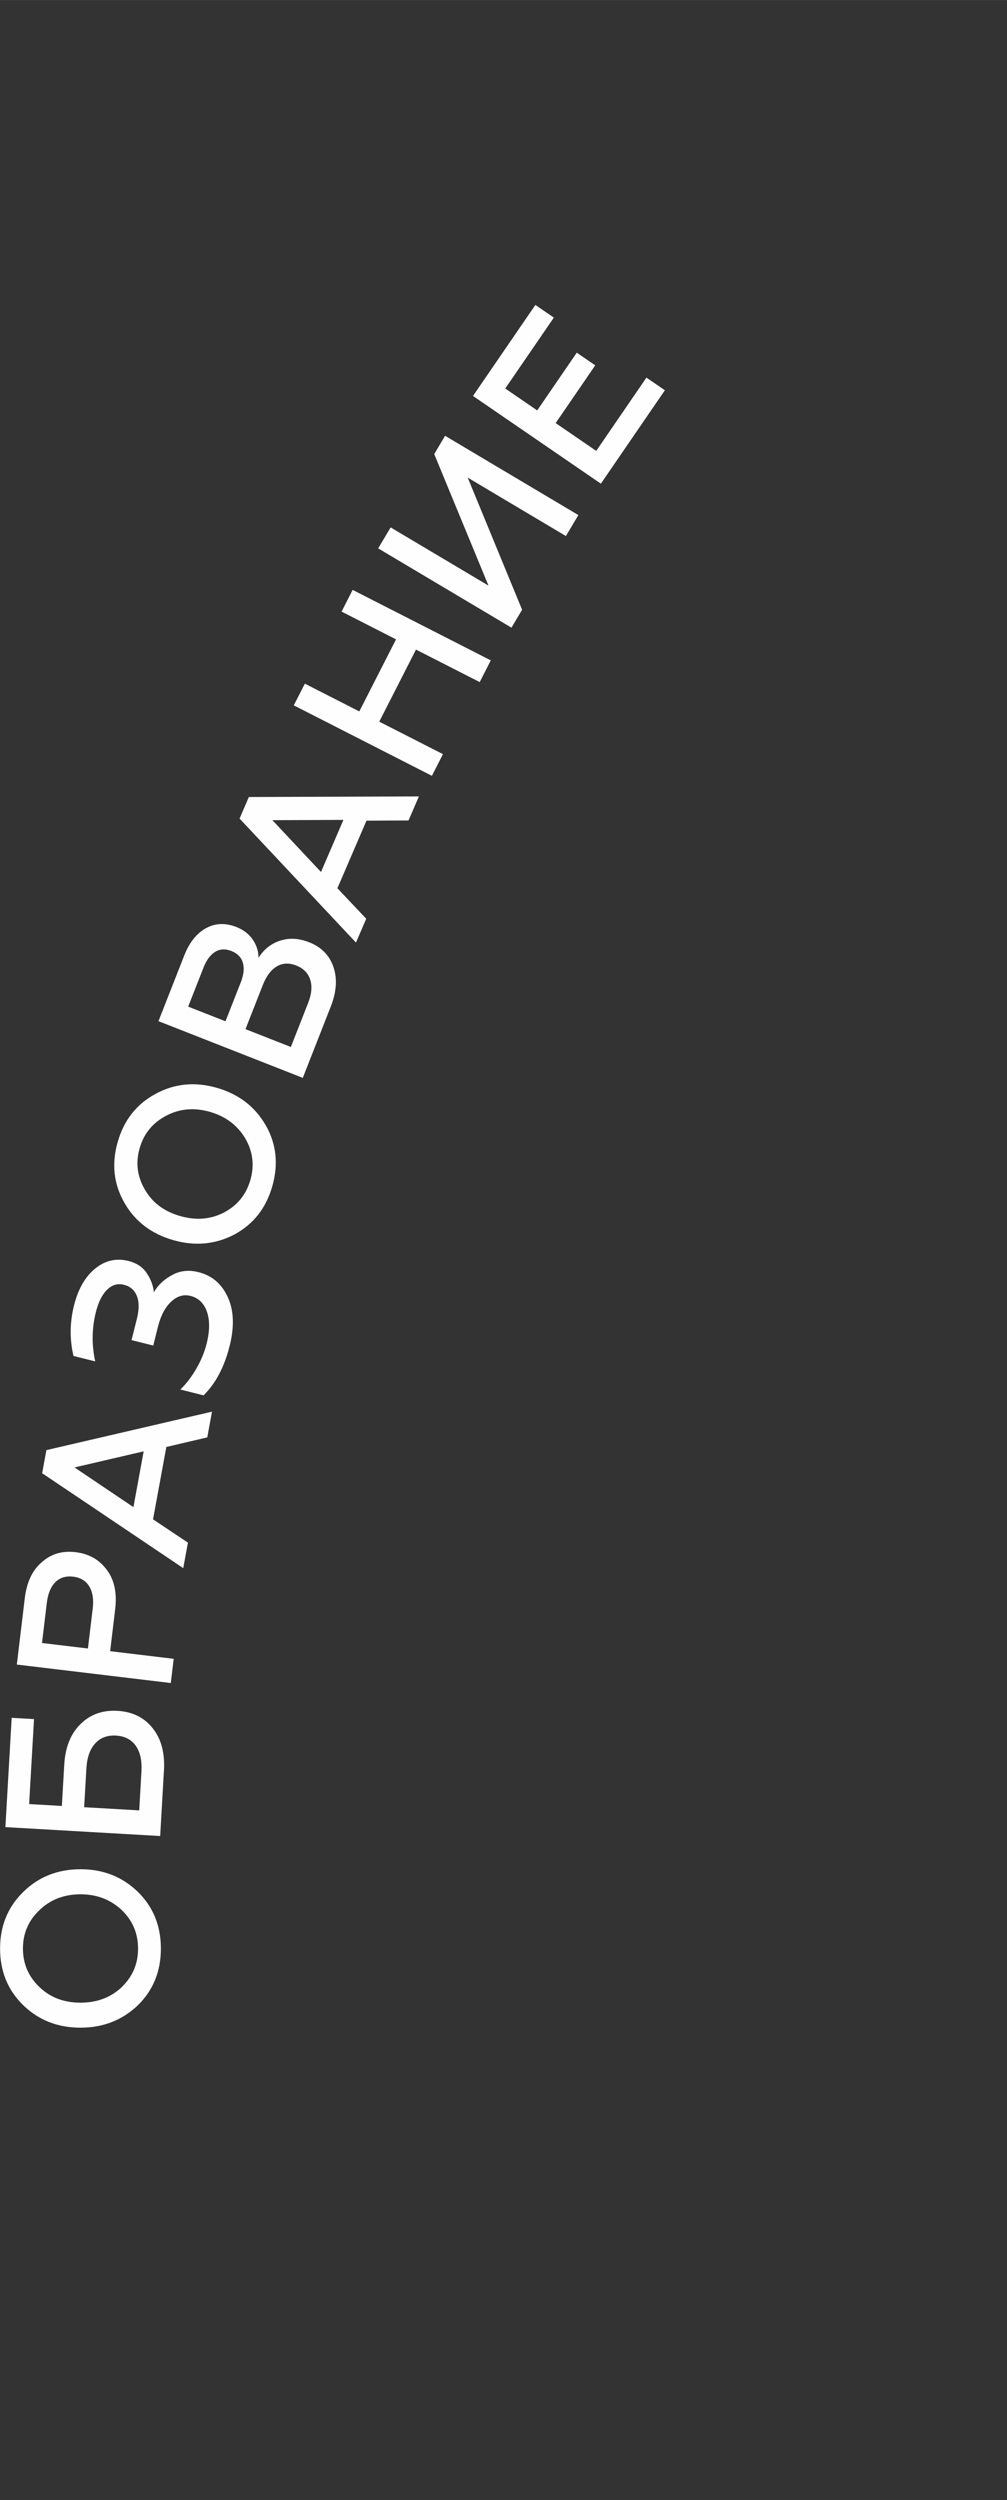 <?xml version="1.0" encoding="UTF-8"?>
<!DOCTYPE svg PUBLIC "-//W3C//DTD SVG 1.1//EN" "http://www.w3.org/Graphics/SVG/1.1/DTD/svg11.dtd">
<!-- Creator: CorelDRAW 2019 (64-Bit) -->
<svg xmlns="http://www.w3.org/2000/svg" xml:space="preserve" width="18.696mm" height="46.389mm" version="1.1" style="shape-rendering:geometricPrecision; text-rendering:geometricPrecision; image-rendering:optimizeQuality; fill-rule:evenodd; clip-rule:evenodd"
viewBox="0 0 330.12 819.08"
 xmlns:xlink="http://www.w3.org/1999/xlink"
 xmlns:xodm="http://www.corel.com/coreldraw/odm/2003">
 <rect x="0" y="0" width="330.12" height="819.08" fill="#333333" stroke="none"/>
 <defs>
  <style type="text/css">
   <![CDATA[
    .fil0 {fill:none}
    .fil1 {fill:#FEFEFE;fill-rule:nonzero}
   ]]>
  </style>
 </defs>
 <g id="Слой_x0020_1">
  <path class="fil0" d="M330.12 0c-240,230.63 -317.25,530.26 -260.81,819.08"/>
  <path class="fil1" d="M39.93 651.01c3.57,-3.45 5.35,-7.66 5.33,-12.65 -0.02,-4.99 -1.82,-9.19 -5.41,-12.62 -3.69,-3.43 -8.2,-5.13 -13.52,-5.11 -5.37,0.02 -9.84,1.75 -13.41,5.2 -3.62,3.45 -5.42,7.66 -5.4,12.65 0.02,4.99 1.85,9.19 5.49,12.62 3.55,3.38 8.03,5.06 13.45,5.04 5.42,-0.02 9.92,-1.73 13.49,-5.13zm5.2 -31.24c5.05,4.92 7.59,11.11 7.61,18.56 0.02,7.45 -2.47,13.66 -7.49,18.61 -5.12,4.91 -11.37,7.37 -18.78,7.39 -7.45,0.02 -13.71,-2.4 -18.76,-7.27 -5.1,-4.92 -7.66,-11.11 -7.68,-18.56 -0.02,-7.45 2.5,-13.66 7.56,-18.61 5.02,-4.95 11.25,-7.44 18.71,-7.47 7.45,-0.02 13.73,2.42 18.83,7.35zm8.61 -39.69l-1.23 21.46 -50.74 -2.92 2.06 -35.81 7.32 0.42 -1.6 27.84 10.73 0.62 0.78 -13.48c0.33,-5.75 2.12,-10.2 5.35,-13.36 3.19,-3.16 7.22,-4.6 12.1,-4.32 4.93,0.28 8.77,2.18 11.53,5.68 2.81,3.46 4.04,8.09 3.71,13.89zm-26.15 12.02l18.05 1.04 0.73 -12.76c0.21,-3.58 -0.42,-6.39 -1.88,-8.43 -1.46,-2.05 -3.61,-3.15 -6.46,-3.32 -2.85,-0.16 -5.13,0.7 -6.84,2.59 -1.71,1.89 -2.66,4.6 -2.87,8.12l-0.73 12.76zm29.35 -48.62l-0.95 7.93 -50.47 -6.05 2.6 -21.7c0.63,-5.29 2.49,-9.23 5.59,-11.84 3.01,-2.71 6.7,-3.81 11.07,-3.28 4.38,0.52 7.8,2.47 10.27,5.84 2.44,3.26 3.34,7.54 2.71,12.83l-1.65 13.77 20.84 2.5zm-43.18 -5.18l15.07 1.8 1.57 -13.12c0.36,-2.98 -0.02,-5.39 -1.14,-7.23 -1.12,-1.84 -2.88,-2.9 -5.28,-3.19 -2.4,-0.29 -4.35,0.32 -5.85,1.82 -1.5,1.5 -2.42,3.77 -2.79,6.8l-1.57 13.12zm47.85 -32.89l-1.54 8.36 -46.25 -31.1 1.39 -7.57 54.29 -12.6 -1.55 8.43 -13.42 3.14 -4.36 23.71 11.44 7.64zm-37.18 -24.63l19.31 13 3.36 -18.28 -22.68 5.28zm50.85 -39.82c-1.73,6.9 -4.58,12.3 -8.55,16.2l-7.61 -1.91c1.9,-1.82 3.64,-4.09 5.22,-6.81 1.58,-2.72 2.71,-5.45 3.39,-8.17 1.05,-4.18 1.09,-7.67 0.12,-10.48 -0.97,-2.81 -2.77,-4.55 -5.39,-5.21 -2.3,-0.58 -4.43,0.06 -6.39,1.92 -1.96,1.85 -3.39,4.59 -4.3,8.21l-1.53 6.13 -7.12 -1.78 1.77 -7.04c0.75,-3.01 0.75,-5.48 -0.02,-7.41 -0.76,-1.94 -2.18,-3.16 -4.24,-3.68 -2.07,-0.52 -3.91,0.03 -5.54,1.64 -1.63,1.61 -2.85,4.06 -3.67,7.35 -1.32,5.26 -1.39,10.63 -0.22,16.11l-7.11 -1.78c-1.28,-5.46 -1.22,-10.98 0.18,-16.57 1.34,-5.35 3.64,-9.37 6.91,-12.04 3.27,-2.68 6.92,-3.51 10.96,-2.5 2.68,0.67 4.68,2.02 6.02,4.06 1.34,2.03 2.09,4.09 2.27,6.18 1.4,-2.39 3.42,-4.29 6.06,-5.67 2.55,-1.41 5.42,-1.71 8.61,-0.91 4.41,1.11 7.62,3.85 9.61,8.25 1.96,4.33 2.15,9.65 0.57,15.94zm-1.82 -43.73c4.39,-2.32 7.26,-5.88 8.63,-10.68 1.37,-4.8 0.8,-9.34 -1.71,-13.62 -2.6,-4.31 -6.46,-7.2 -11.58,-8.66 -5.17,-1.47 -9.94,-1.05 -14.33,1.28 -4.43,2.31 -7.33,5.86 -8.7,10.66 -1.37,4.8 -0.77,9.34 1.78,13.64 2.47,4.23 6.31,7.08 11.53,8.57 5.22,1.48 10.01,1.09 14.38,-1.19zm13.65 -28.58c3.49,6.13 4.21,12.78 2.17,19.95 -2.04,7.17 -6.16,12.44 -12.35,15.81 -6.27,3.3 -12.97,3.93 -20.1,1.9 -7.17,-2.04 -12.51,-6.1 -16.01,-12.18 -3.54,-6.14 -4.29,-12.79 -2.24,-19.96 2.04,-7.17 6.18,-12.43 12.42,-15.79 6.19,-3.37 12.87,-4.03 20.04,-1.99 7.17,2.04 12.52,6.13 16.06,12.27zm21.28 -38.76l-9.13 23.25 -47.31 -18.58 8.44 -21.49c1.68,-4.28 4.05,-7.26 7.1,-8.95 3.05,-1.69 6.38,-1.82 9.99,-0.41 2.34,0.92 4.14,2.3 5.39,4.15 1.25,1.84 1.88,3.83 1.87,5.96 1.71,-2.76 4.06,-4.63 7.05,-5.62 2.99,-0.99 6.17,-0.81 9.55,0.51 4.01,1.57 6.67,4.28 7.97,8.12 1.32,3.79 1.01,8.15 -0.91,13.06zm-27.91 7.29l14.87 5.84 5.68 -14.46c1.13,-2.89 1.36,-5.41 0.67,-7.58 -0.68,-2.17 -2.22,-3.72 -4.61,-4.66 -2.34,-0.92 -4.46,-0.82 -6.36,0.31 -1.9,1.13 -3.42,3.16 -4.57,6.08l-5.68 14.46zm-18.79 -7.38l12.23 4.8 5.02 -12.77c0.97,-2.48 1.2,-4.61 0.68,-6.4 -0.52,-1.79 -1.77,-3.07 -3.75,-3.85 -1.98,-0.78 -3.76,-0.69 -5.34,0.28 -1.58,0.97 -2.85,2.69 -3.82,5.17l-5.02 12.77zm58.37 -28.79l-3.36 7.8 -38.16 -40.62 3.04 -7.07 55.74 -0.19 -3.39 7.87 -13.79 0.07 -9.53 22.14 9.45 10zm-30.76 -32.3l15.93 16.98 7.35 -17.07 -23.28 0.09zm55.92 -21.65l-3.63 7.12 -45.28 -23.09 3.63 -7.11 17.85 9.1 12.04 -23.61 -17.85 -9.1 3.63 -7.11 45.28 23.09 -3.63 7.12 -20.89 -10.65 -12.04 23.61 20.89 10.65zm25.94 -47.29l-3.49 5.87 -43.69 -25.98 4.08 -6.87 32.08 19.07 -17.79 -43.1 3.56 -5.99 43.69 25.98 -4.08 6.87 -32.2 -19.15 17.84 43.3zm46.8 -71.91l-20.98 30.6 -41.92 -28.74 20.45 -29.82 6.05 4.15 -15.93 23.23 10.48 7.18 12.97 -18.92 6.05 4.15 -12.97 18.92 13.3 9.11 16.46 -24.01 6.05 4.15z"/>
 </g>
</svg>
